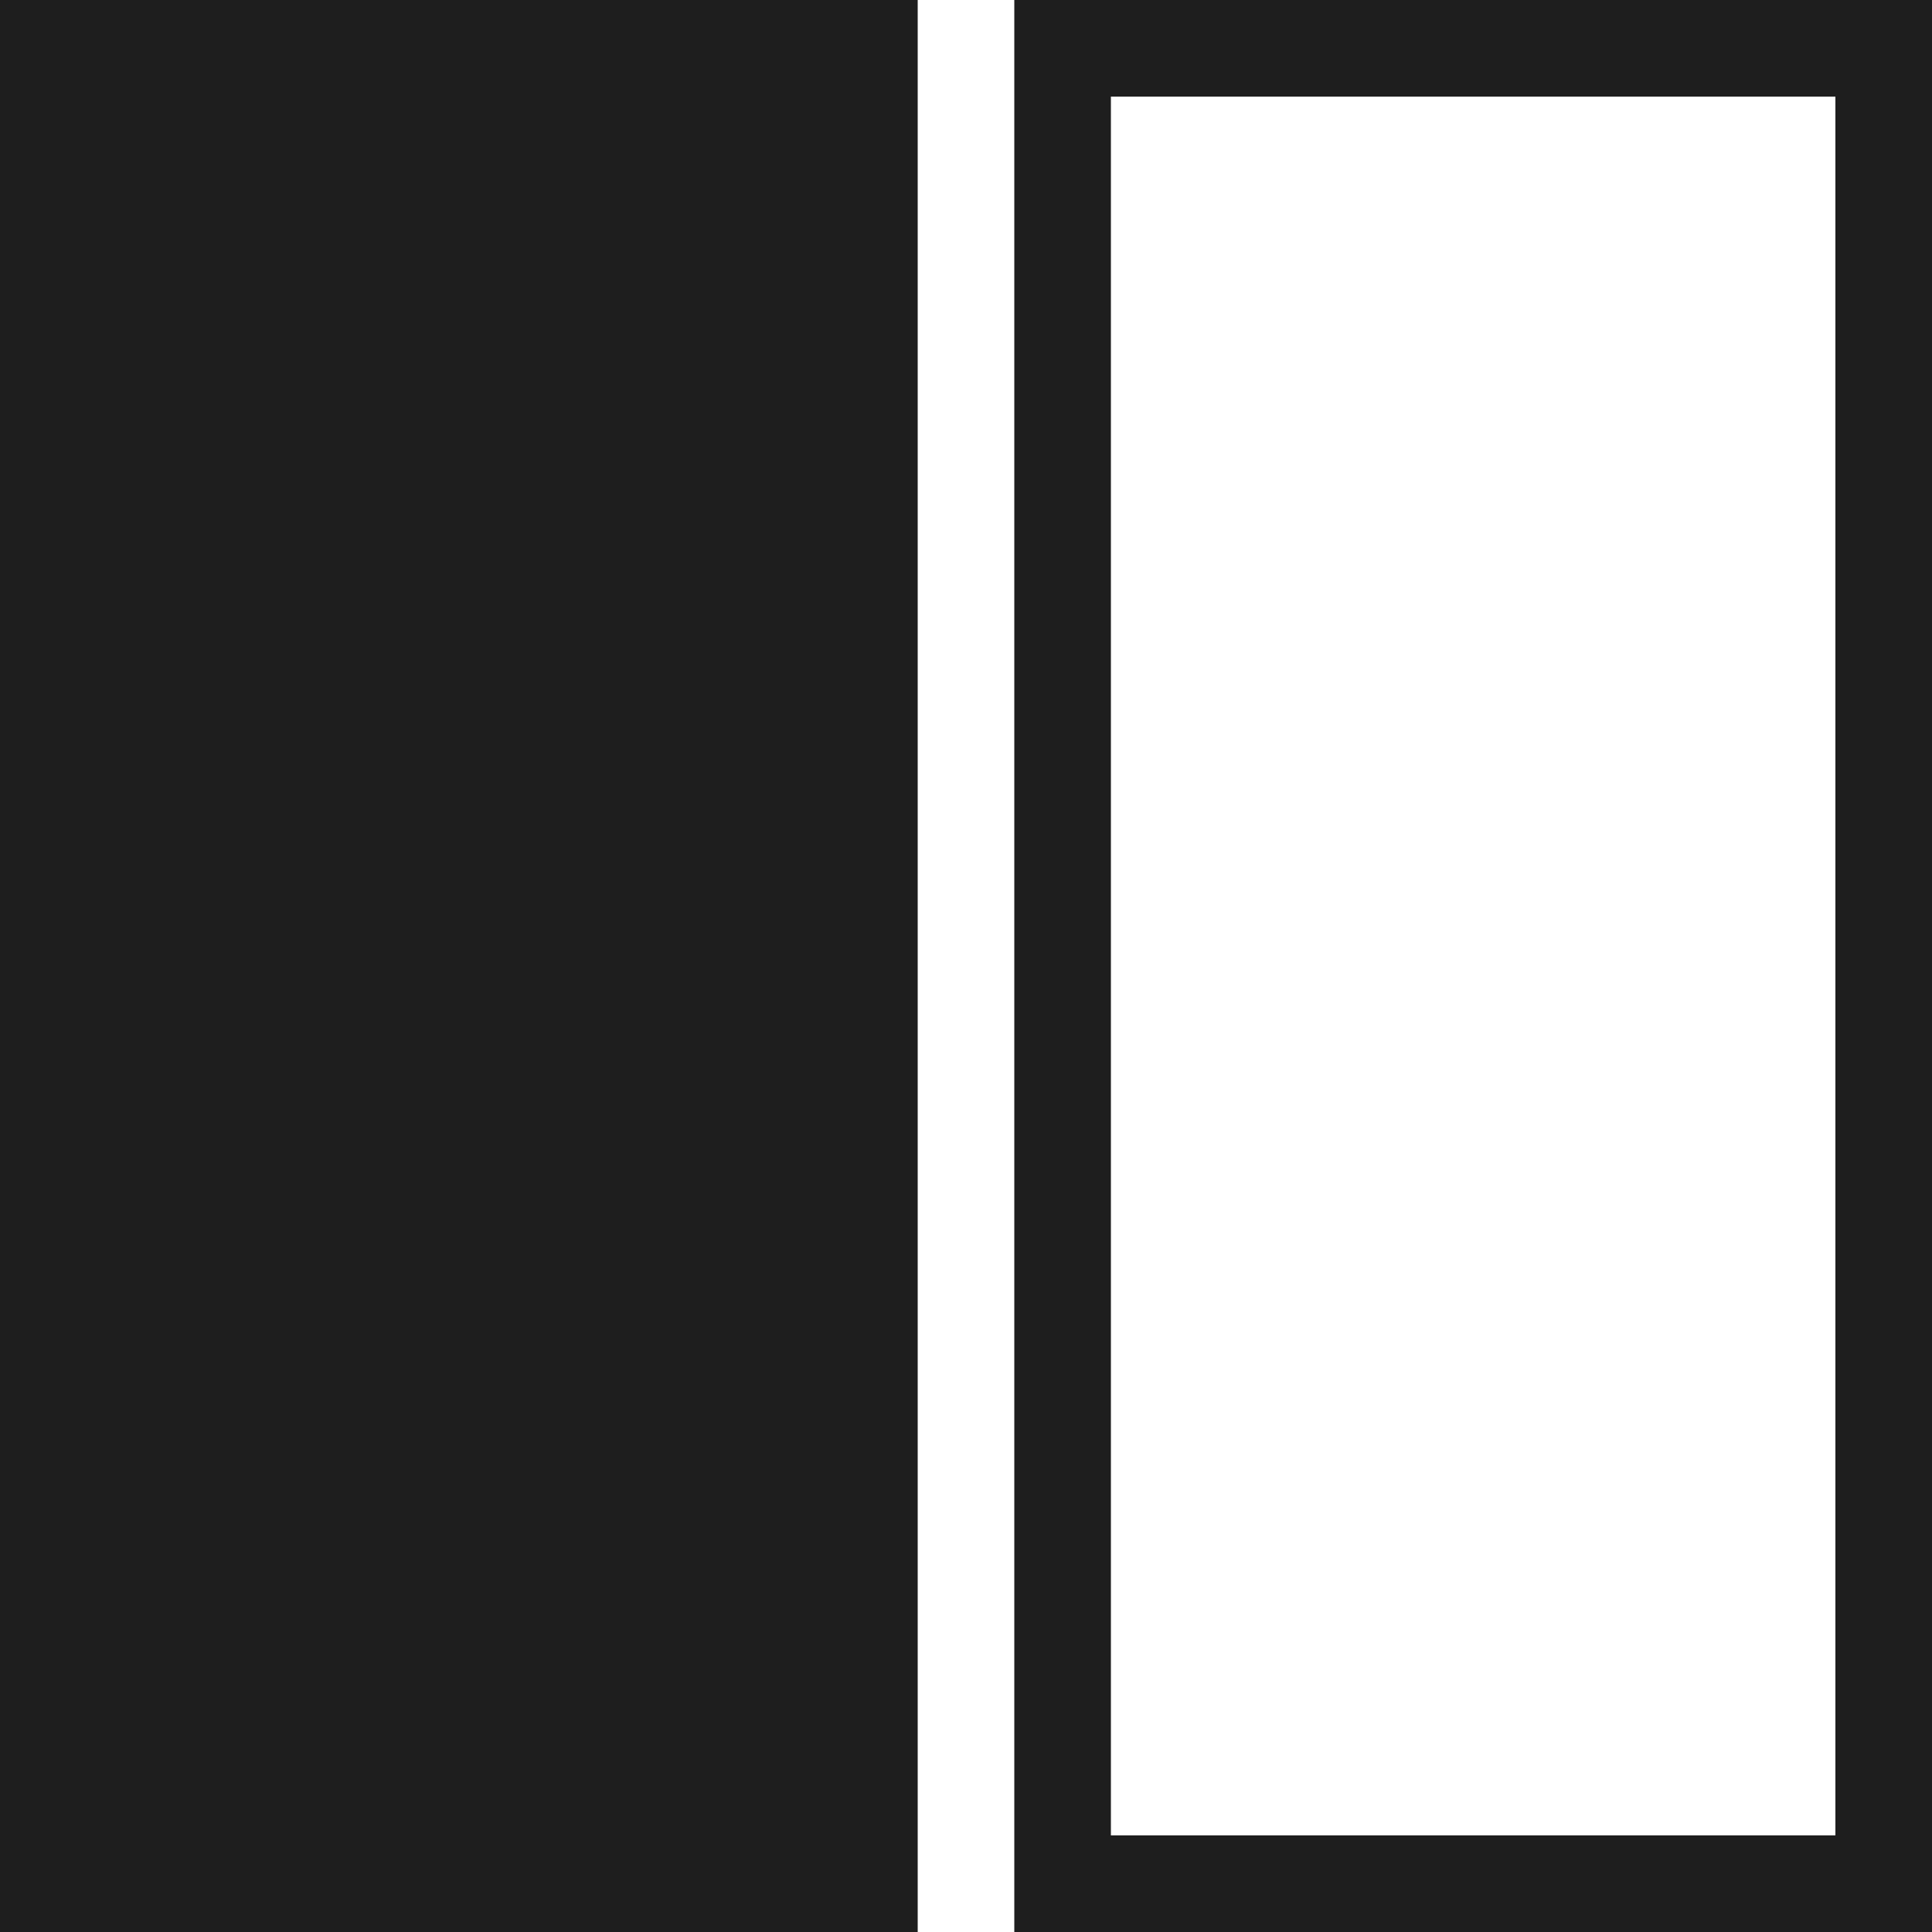 <svg width="40" height="40" viewBox="0 0 40 40" fill="none" xmlns="http://www.w3.org/2000/svg">
<g clip-path="url(#clip0_1319_5414)">
<rect width="19" height="40" fill="#1E1E1E"/>
<rect x="22" y="1" width="17" height="38" stroke="#1E1E1E" stroke-width="2"/>
</g>
<defs>
<clipPath id="clip0_1319_5414">
<rect width="40" height="40" fill="white"/>
</clipPath>
</defs>
</svg>
